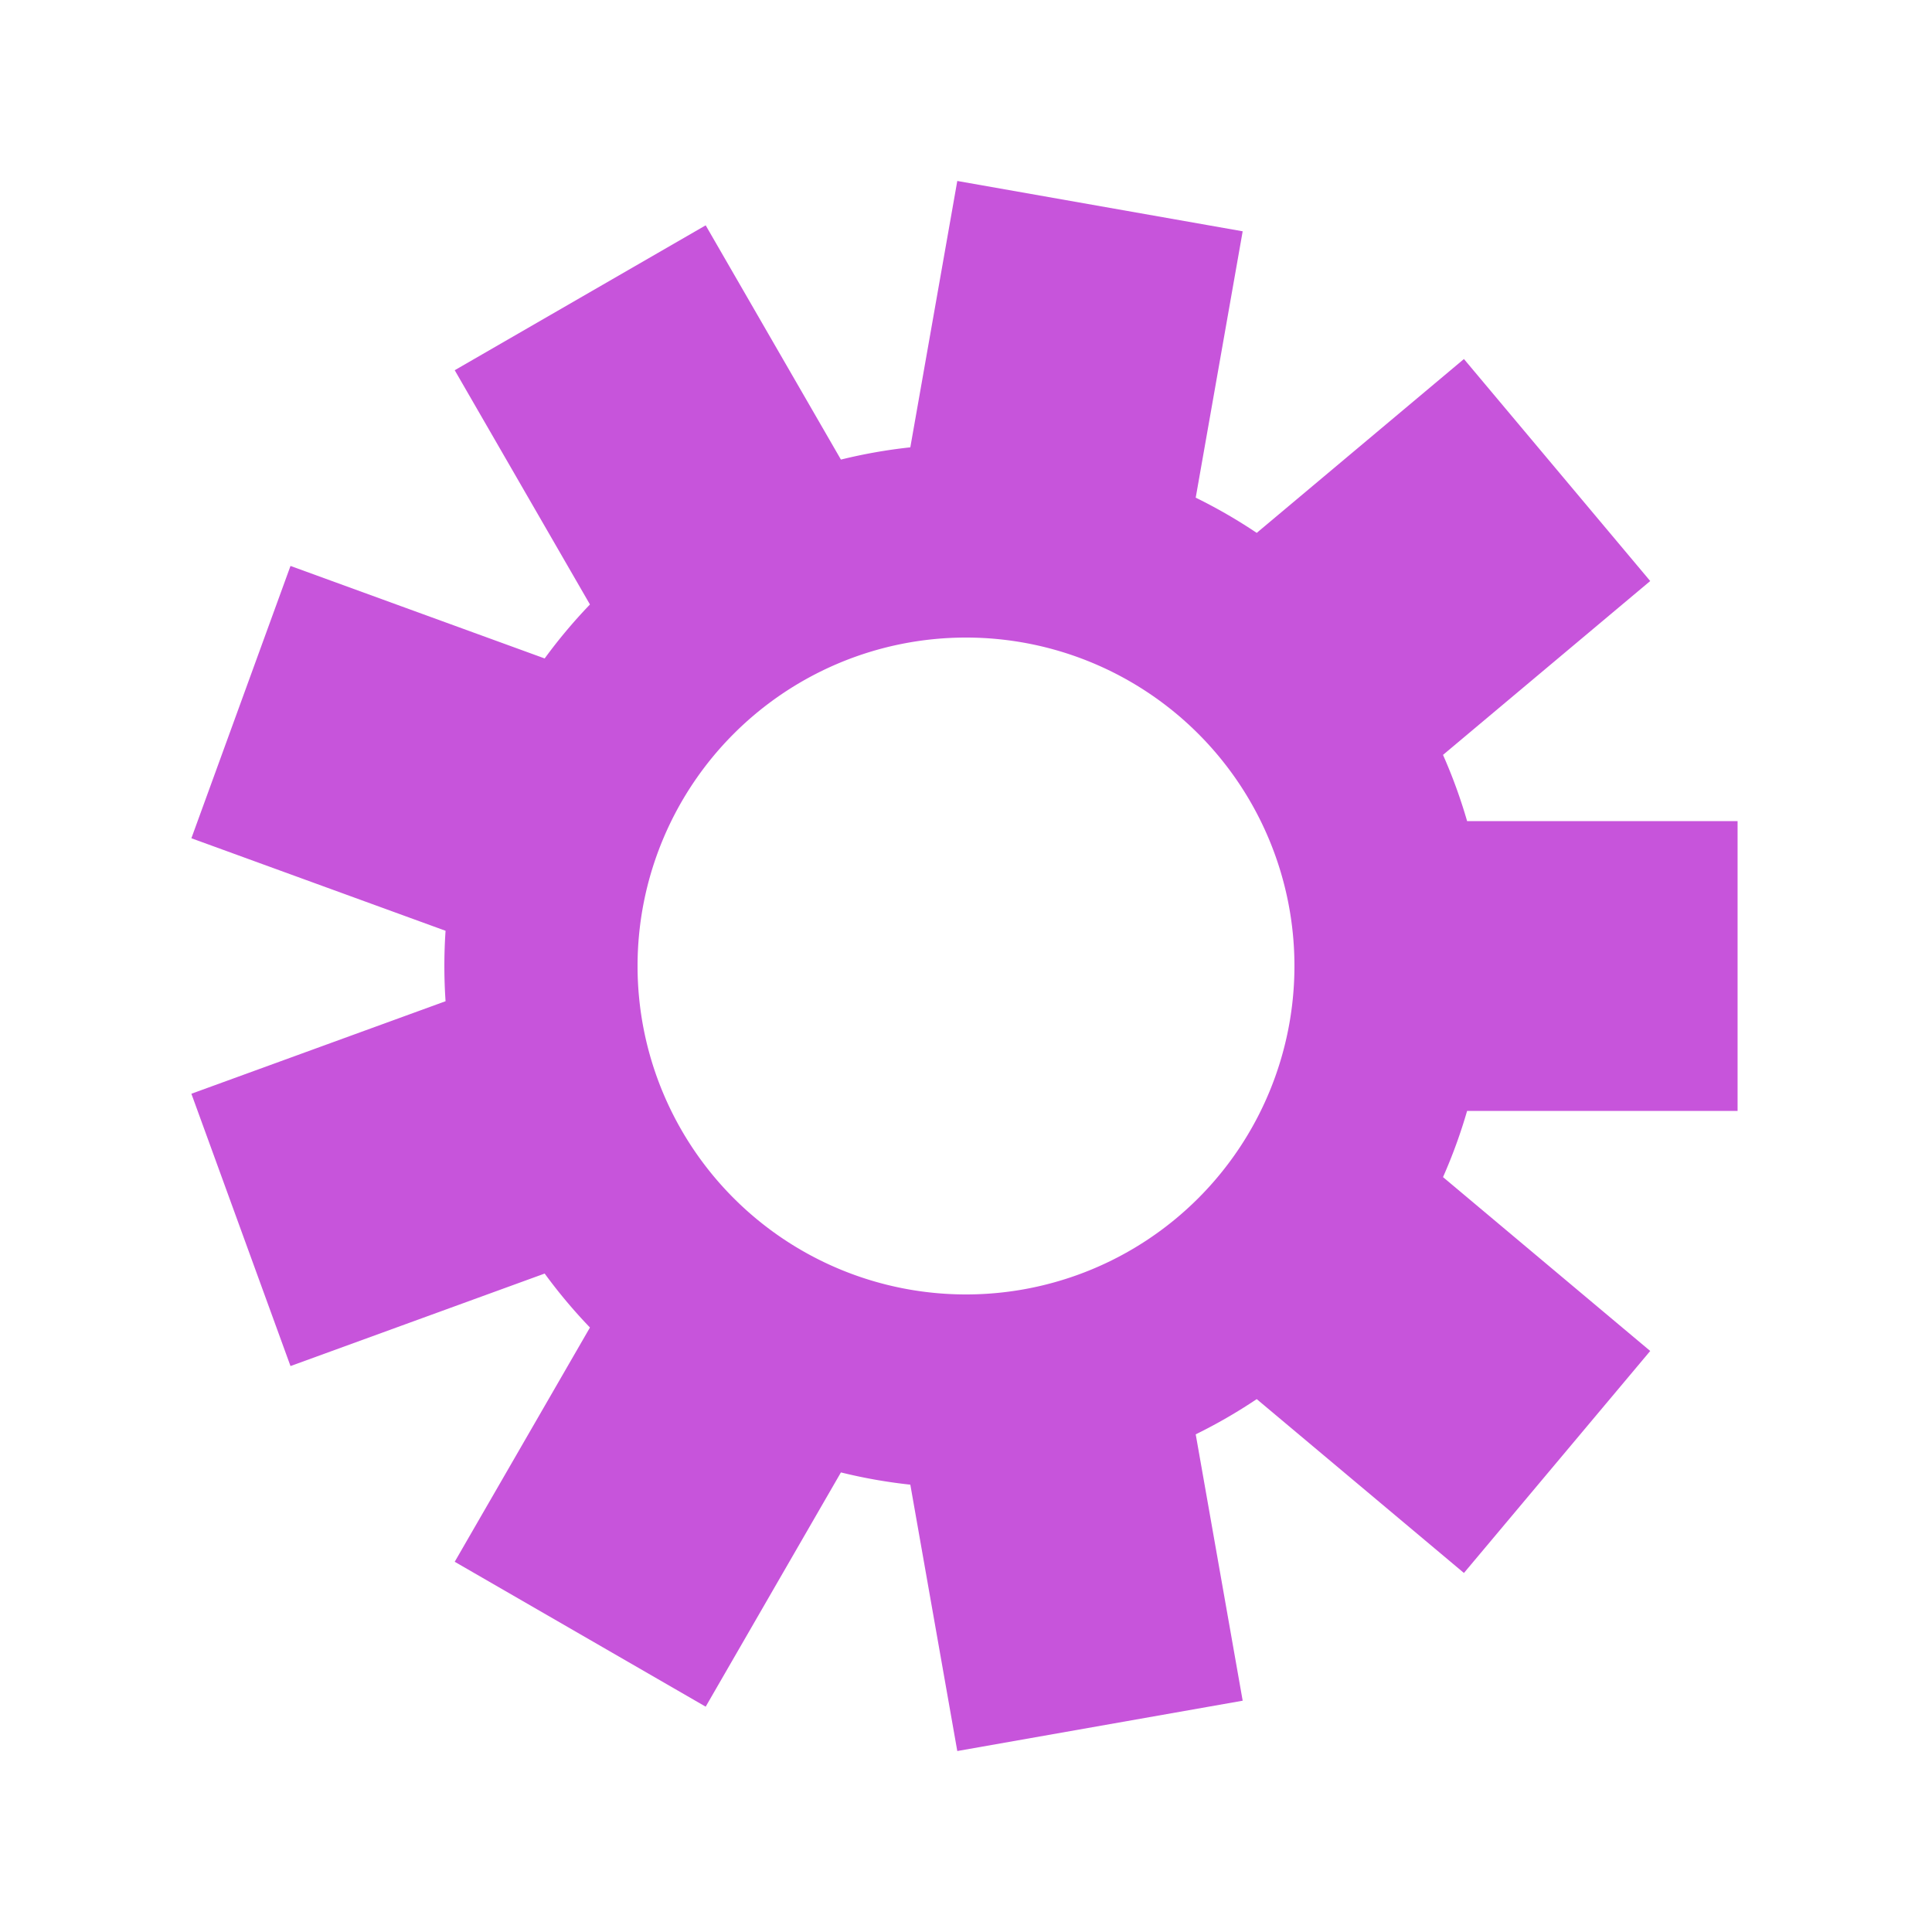<?xml version="1.0" encoding="utf-8"?>
<svg xmlns="http://www.w3.org/2000/svg" xmlns:xlink="http://www.w3.org/1999/xlink" style="margin: auto; background: none; display: block; shape-rendering: auto;" width="210px" height="210px" viewBox="0 0 100 100" preserveAspectRatio="xMidYMid">
<g transform="translate(50 50)">
<g>
<animateTransform attributeName="transform" type="rotate" values="0;-40" keyTimes="0;1" dur="1.22s" repeatCount="indefinite"></animateTransform><path d="M25.937 -7.5 L39.937 -7.5 L39.937 7.5 L25.937 7.5 A27 27 0 0 1 24.69 10.927 L24.69 10.927 L35.415 19.926 L25.773 31.417 L15.048 22.418 A27 27 0 0 1 11.89 24.241 L11.89 24.241 L14.321 38.028 L-0.451 40.633 L-2.882 26.846 A27 27 0 0 1 -6.474 26.212 L-6.474 26.212 L-13.474 38.337 L-26.464 30.837 L-19.464 18.712 A27 27 0 0 1 -21.808 15.919 L-21.808 15.919 L-34.964 20.707 L-40.094 6.612 L-26.938 1.823 A27 27 0 0 1 -26.938 -1.823 L-26.938 -1.823 L-40.094 -6.612 L-34.964 -20.707 L-21.808 -15.919 A27 27 0 0 1 -19.464 -18.712 L-19.464 -18.712 L-26.464 -30.837 L-13.474 -38.337 L-6.474 -26.212 A27 27 0 0 1 -2.882 -26.846 L-2.882 -26.846 L-0.451 -40.633 L14.321 -38.028 L11.89 -24.241 A27 27 0 0 1 15.048 -22.418 L15.048 -22.418 L25.773 -31.417 L35.415 -19.926 L24.69 -10.927 A27 27 0 0 1 25.937 -7.5 M0 -17A17 17 0 1 0 0 17 A17 17 0 1 0 0 -17" fill="#c754db"></path></g></g>
<!-- [ldio] generated by https://loading.io/ --></svg>